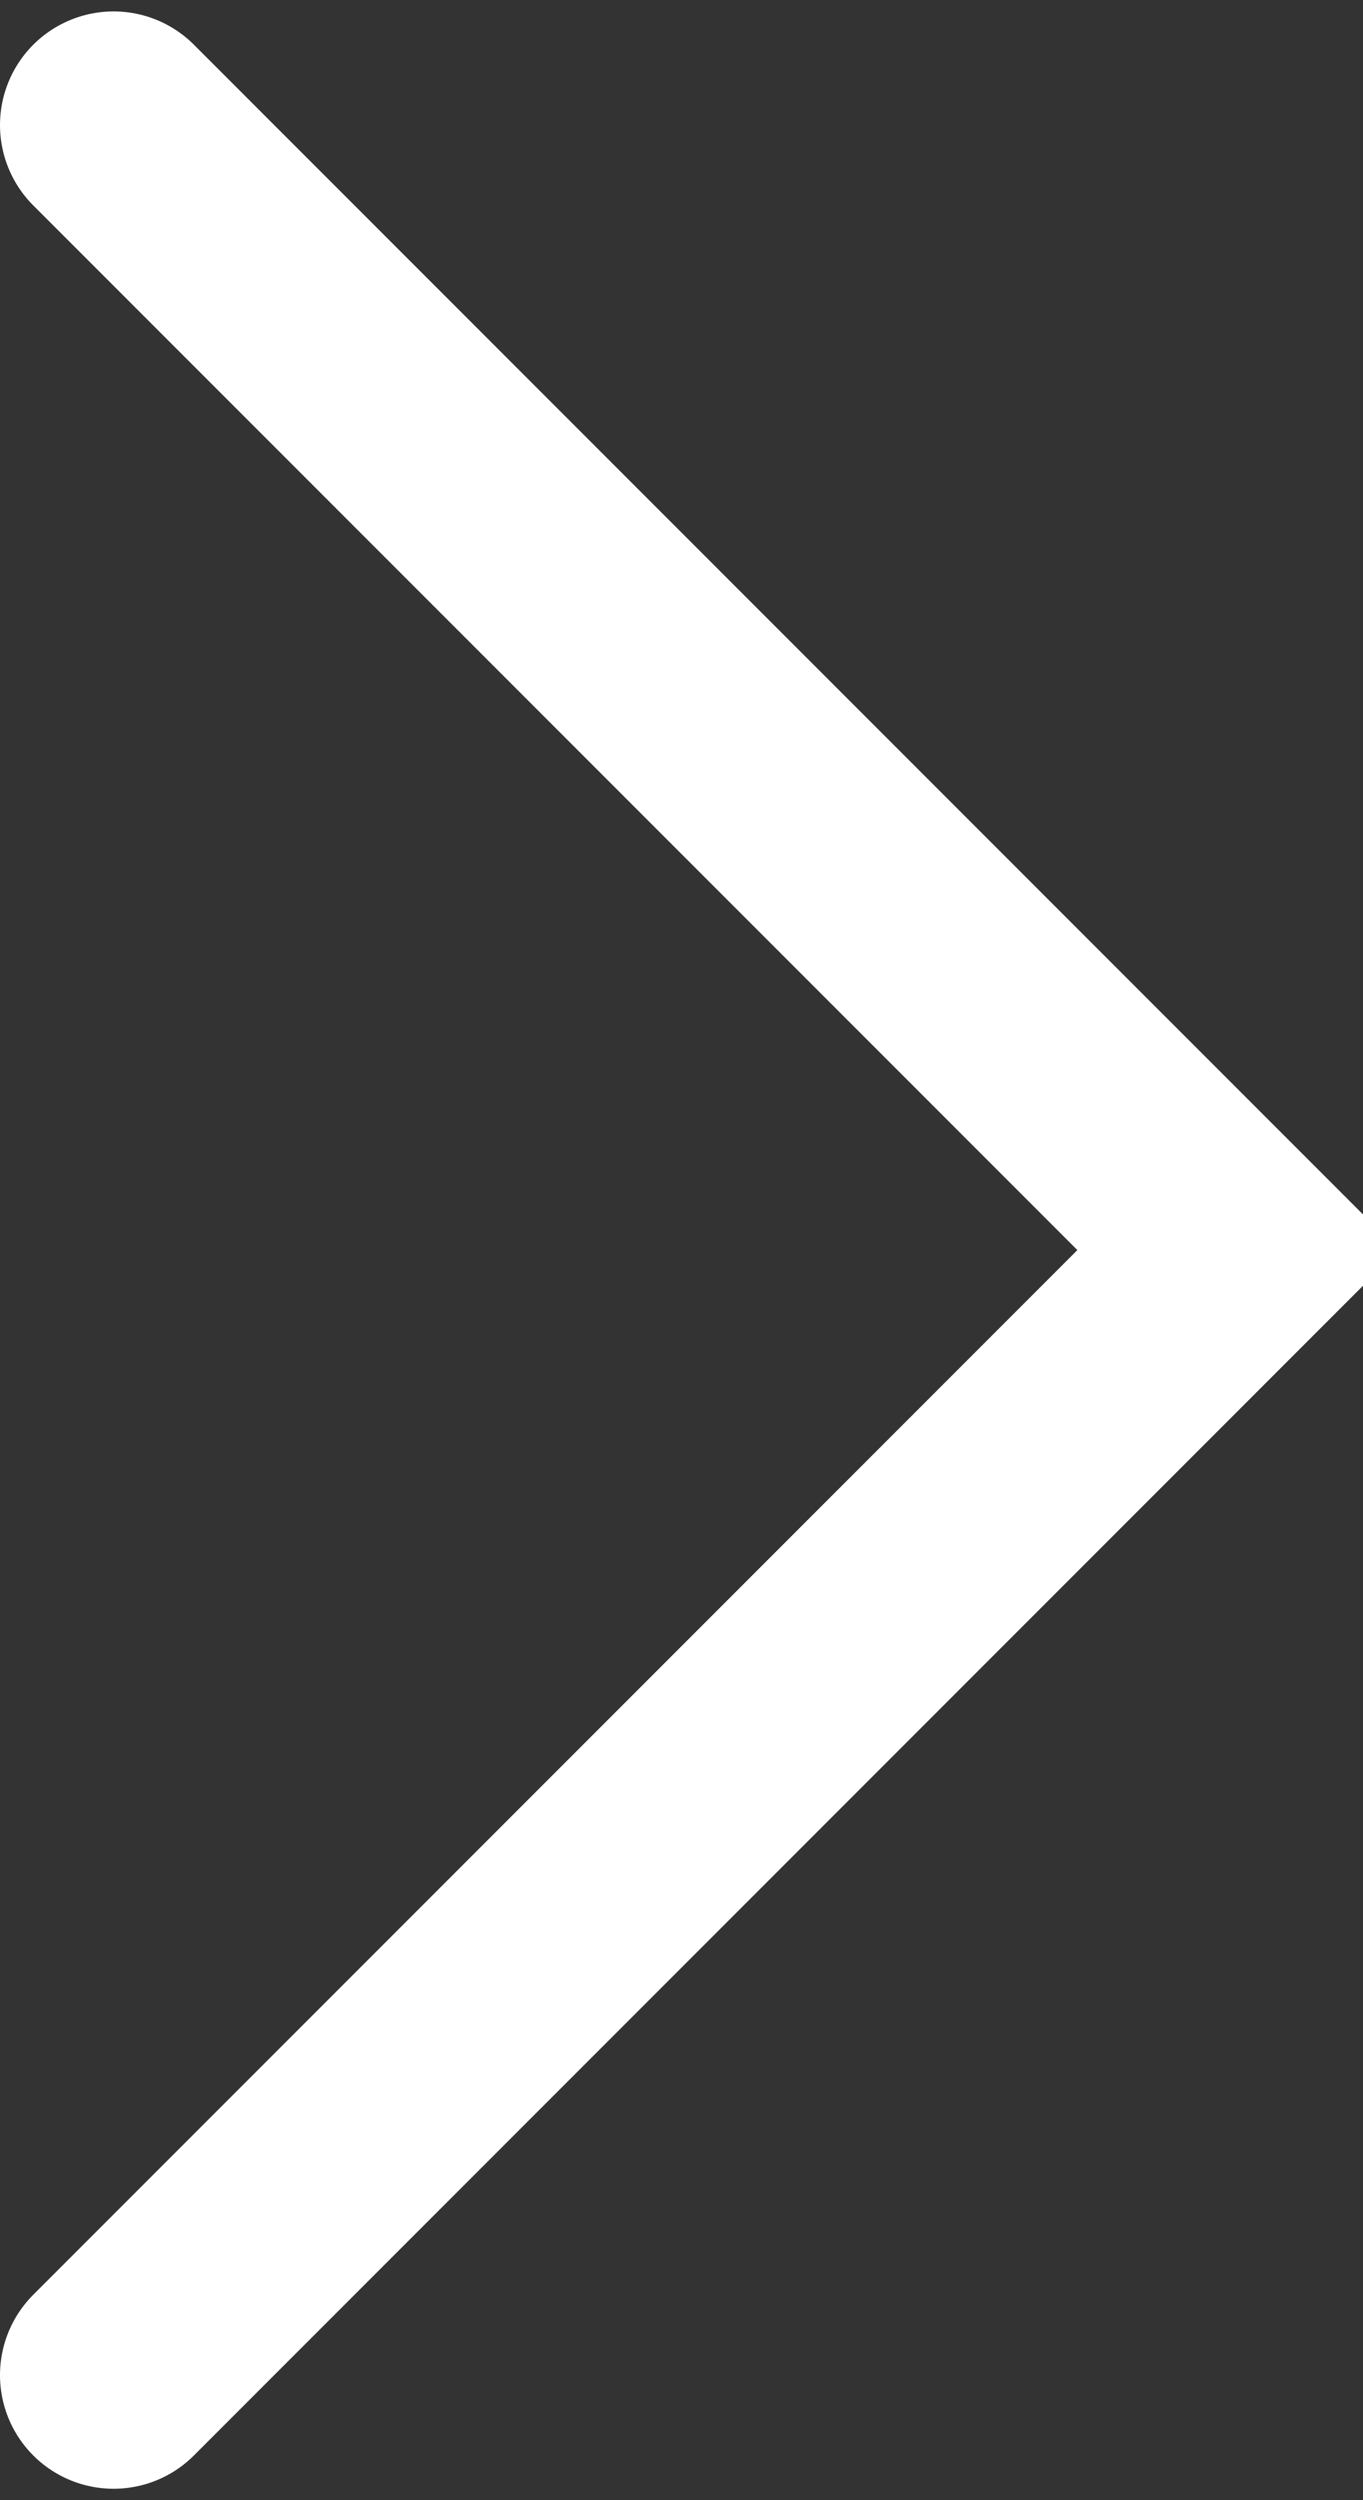 <?xml version="1.0" encoding="UTF-8" standalone="no"?>
<svg width="6px" height="11px" viewBox="0 0 6 11" version="1.1" xmlns="http://www.w3.org/2000/svg" xmlns:xlink="http://www.w3.org/1999/xlink">
    <rect x="0" y="0" width="6" height="11" fill="#333333" stroke="none"/>
    <!-- Generator: Sketch 49.3 (51167) - http://www.bohemiancoding.com/sketch -->
    <title>Rectangle 22</title>
    <desc>Created with Sketch.</desc>
    <defs></defs>
    <g id="Page-1" stroke="none" stroke-width="1" fill="none" fill-rule="evenodd" stroke-linecap="round">
        <g id="课程-2-copy" transform="translate(-623, -240)" stroke="#FFFFFF">
            <g id="Group-6" transform="translate(569, 237)">
                <g id="Group-11">
                    <polyline id="Rectangle-22" transform="translate(54.5, 8.5) rotate(45) translate(-54.5, -8.5) " points="51 5 58 5 58 12"></polyline>
                </g>
            </g>
        </g>
    </g>
</svg>